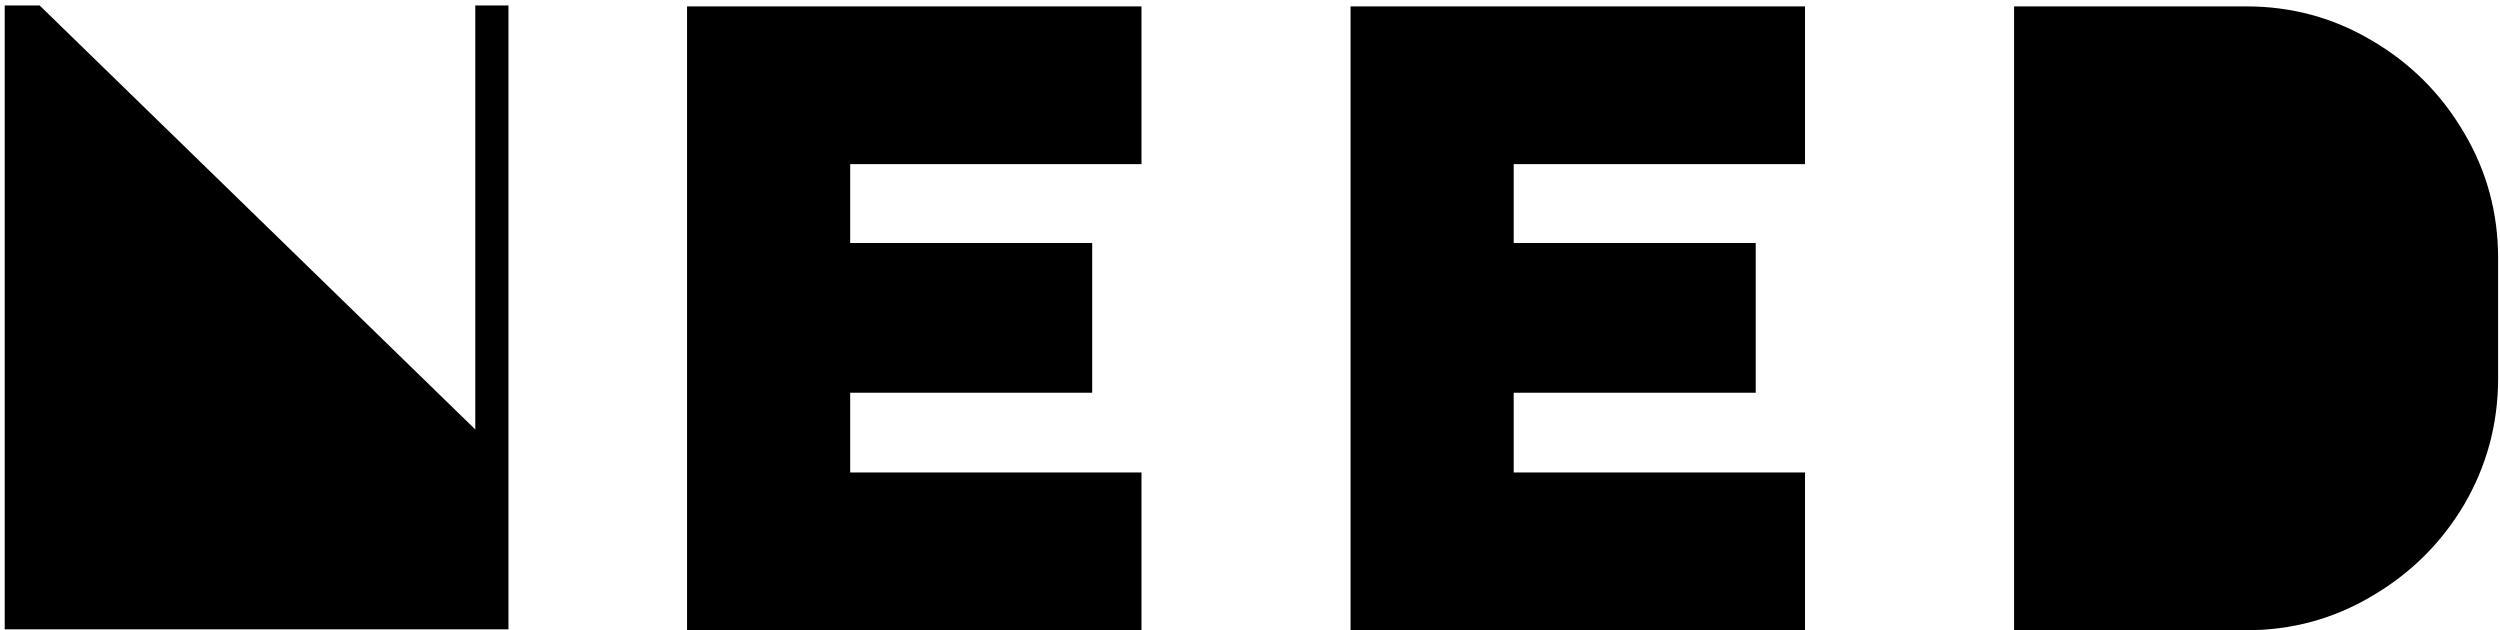 <svg width="357" height="90" viewBox="0 0 357 90" fill="none" xmlns="http://www.w3.org/2000/svg">
<path d="M0.672 89.872V0.784H5.664L67.872 61.328V0.784H72.608V89.872H0.672ZM98.11 0.912H163.006V23.44H121.406V34.704H155.966V56.08H121.406V67.472H163.006V90H98.11V0.912ZM192.86 0.912H257.756V23.44H216.156V34.704H250.716V56.08H216.156V67.472H257.756V90H192.86V0.912ZM287.61 90V0.912H320.762C327.247 0.912 333.221 2.533 338.682 5.776C344.229 9.019 348.623 13.413 351.866 18.96C355.109 24.421 356.73 30.395 356.73 36.88V54.032C356.73 60.517 355.109 66.533 351.866 72.08C348.623 77.541 344.229 81.893 338.682 85.136C333.221 88.379 327.247 90 320.762 90H287.61Z" fill="black"/>
</svg>
